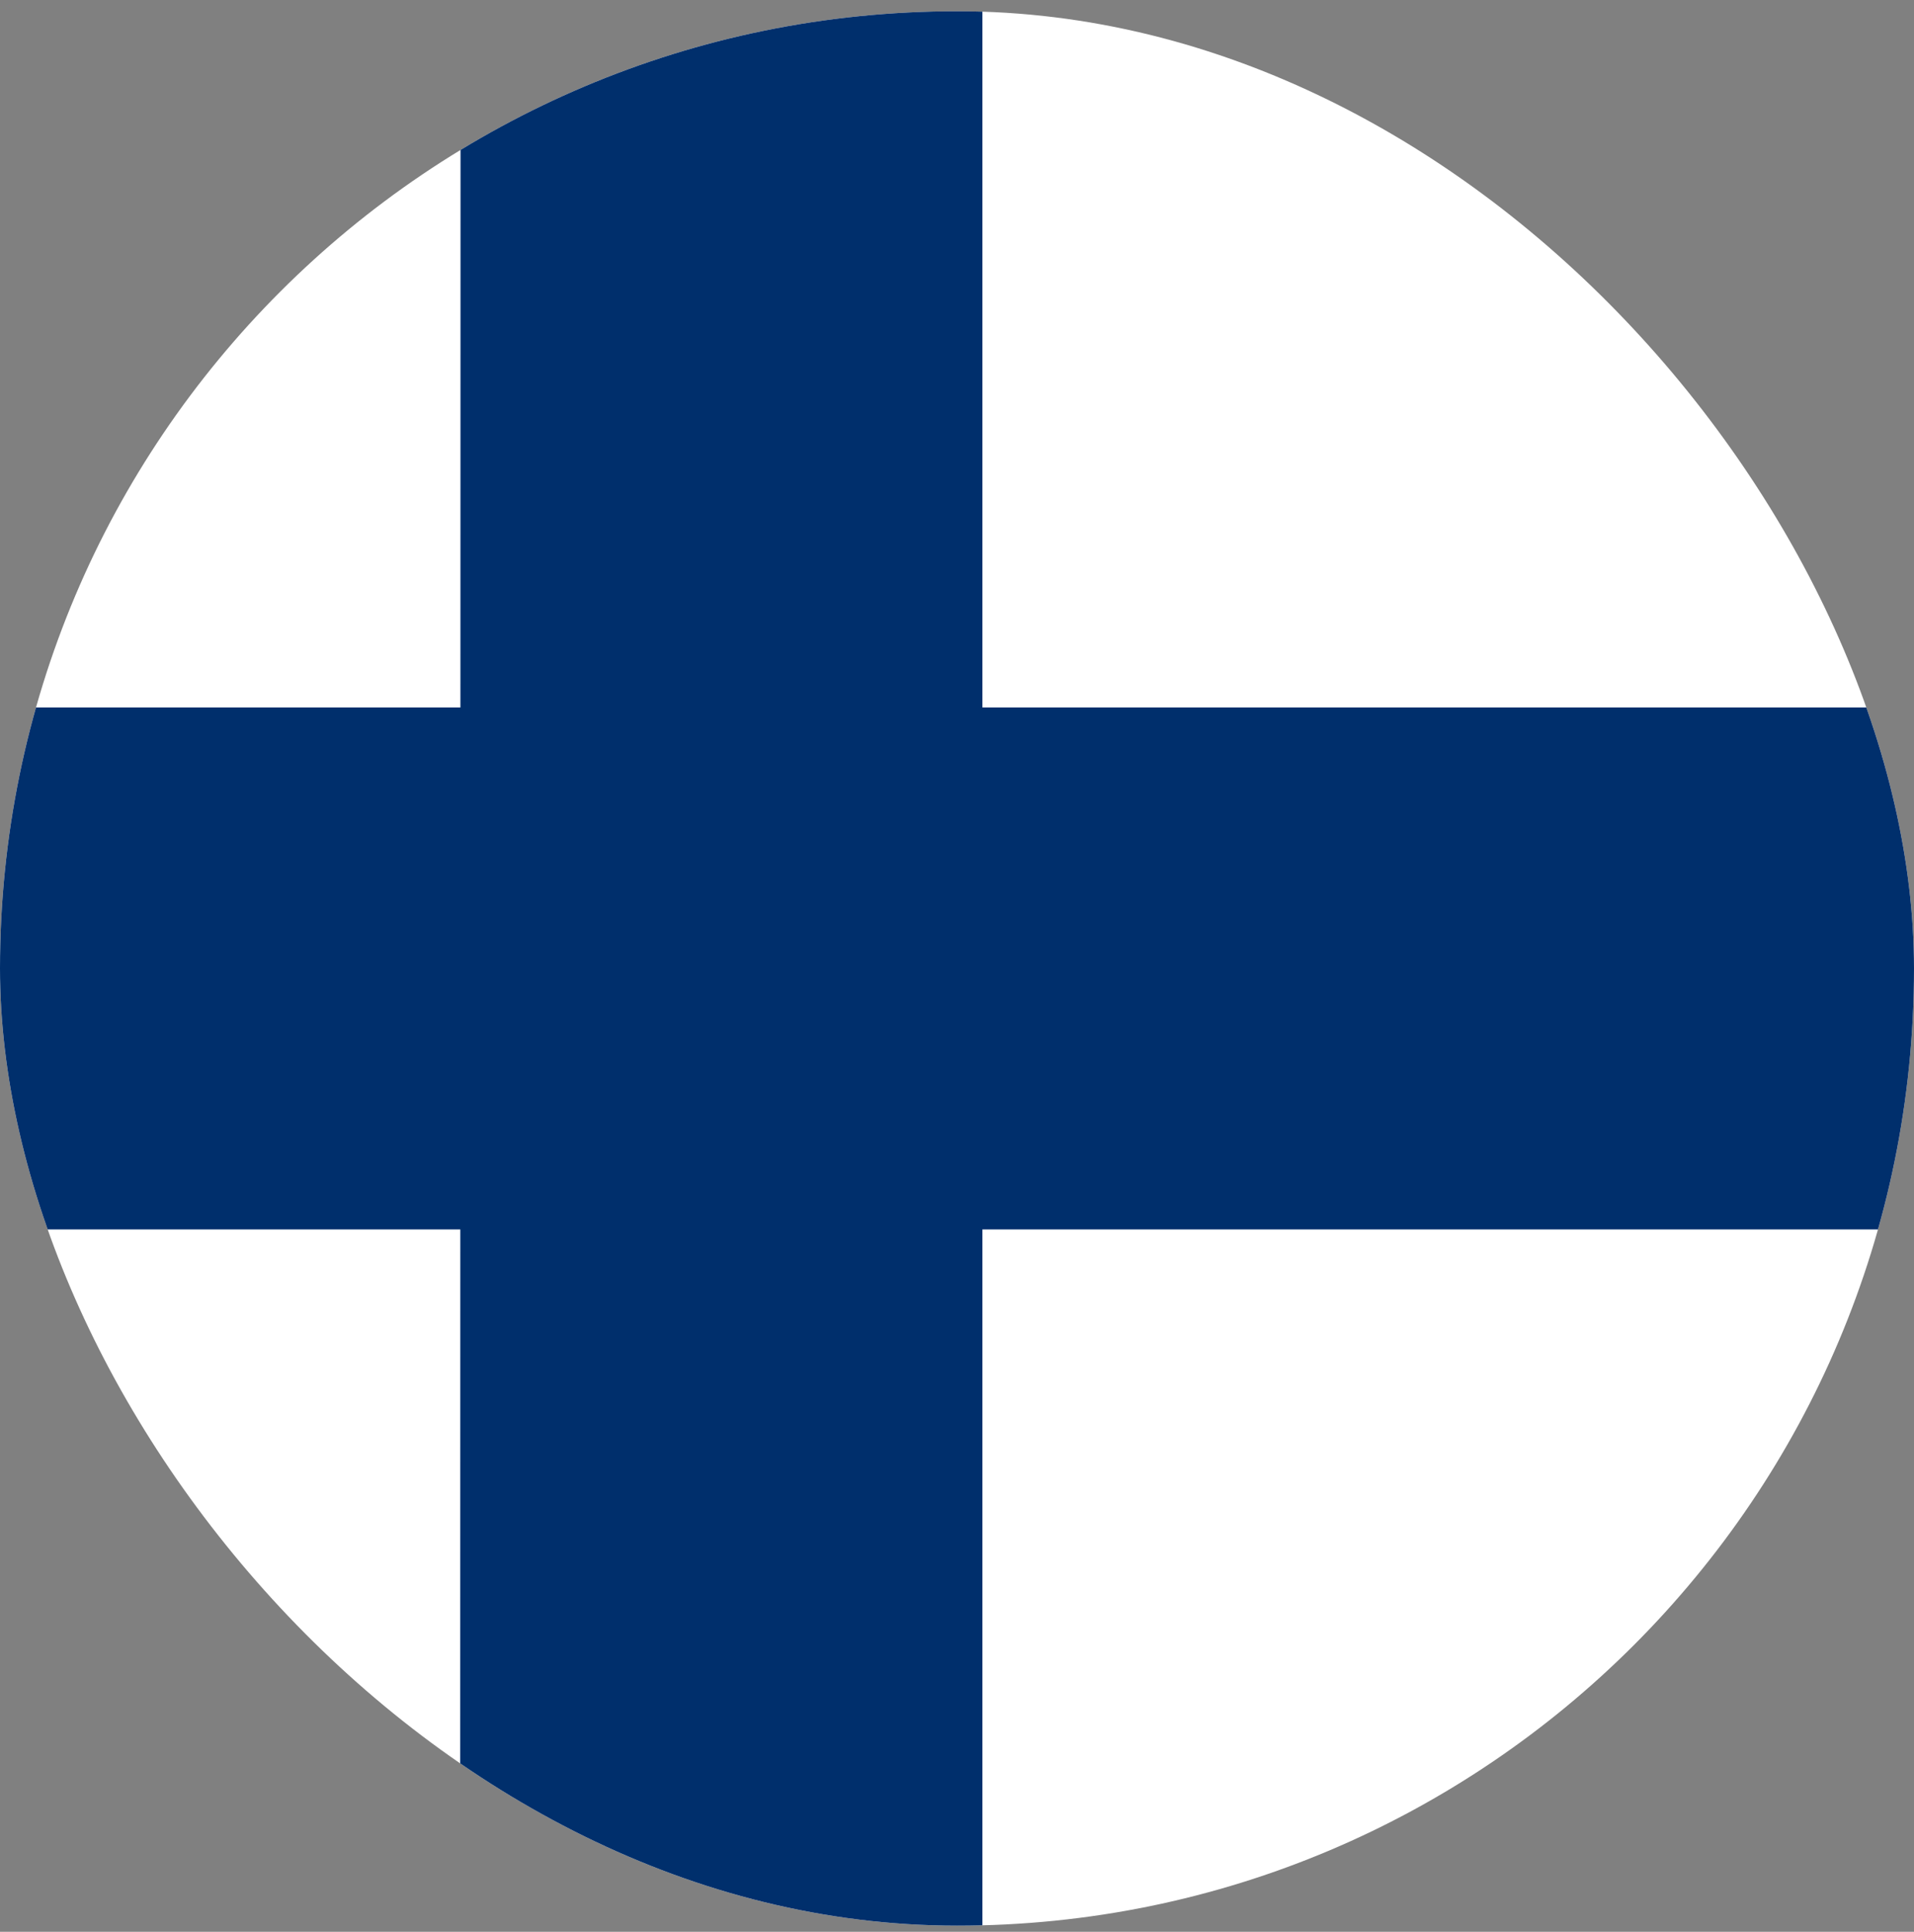 <svg width="110" height="111" viewBox="0 0 110 111" fill="none" xmlns="http://www.w3.org/2000/svg">
<rect x="0" y="0" width="110" height="111" fill="#808080" stroke="none"/>
<g clip-path="url(#clip0_5158_362615)">
<path d="M0 0.647H110V110.647H0V0.647Z" fill="white"/>
<path d="M0 40.65H110V70.643H0V40.65Z" fill="#002F6C"/>
<path d="M26.469 0.647H56.461V110.647H26.447L26.469 0.647Z" fill="#002F6C"/>
</g>
<defs>
<clipPath id="clip0_5158_362615">
<rect y="0.647" width="110" height="110" rx="55" fill="white"/>
</clipPath>
</defs>
</svg>

